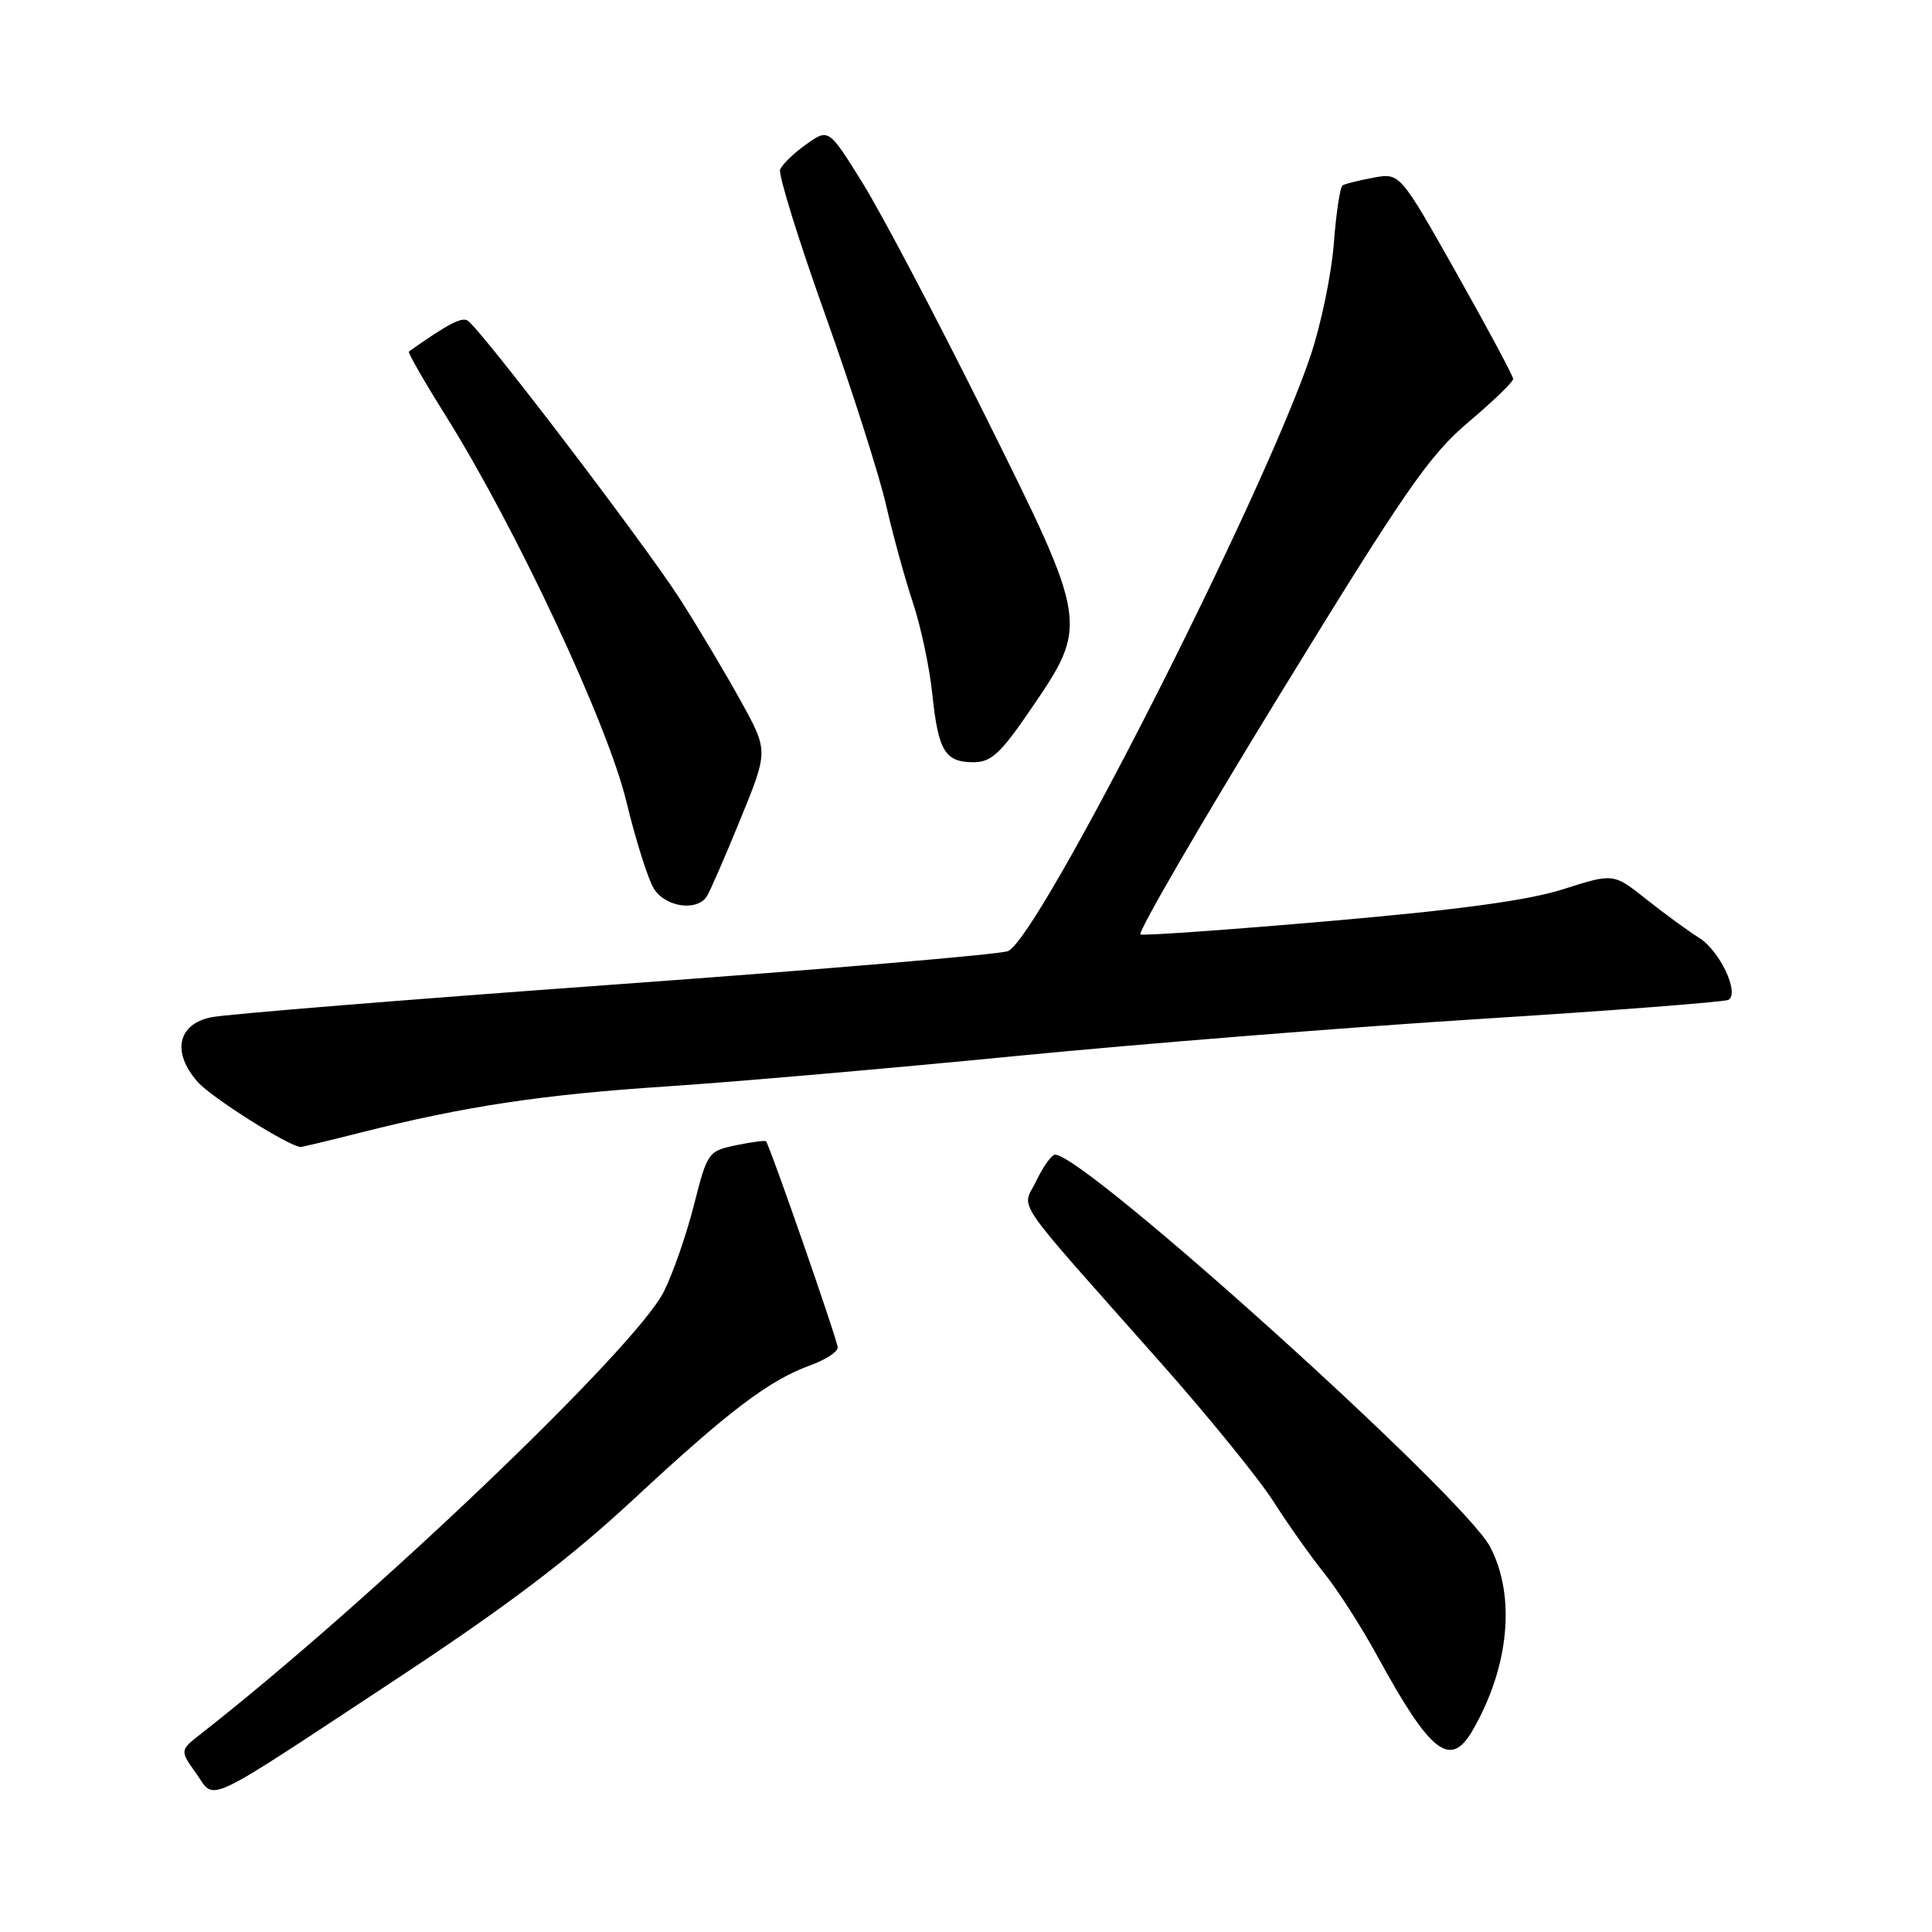 <?xml version="1.0" encoding="UTF-8" standalone="no"?>
<!DOCTYPE svg PUBLIC "-//W3C//DTD SVG 1.1//EN" "http://www.w3.org/Graphics/SVG/1.1/DTD/svg11.dtd" >
<svg xmlns="http://www.w3.org/2000/svg" xmlns:xlink="http://www.w3.org/1999/xlink" version="1.1" viewBox="0 0 256 256">
 <g >
 <path fill="currentColor"
d=" M 52.50 222.50 C 67.28 212.75 75.50 206.52 84.00 198.62 C 96.59 186.92 101.92 182.88 107.40 180.90 C 109.38 180.18 111.00 179.13 111.00 178.55 C 111.00 177.66 102.08 152.00 101.50 151.23 C 101.39 151.09 99.61 151.32 97.53 151.75 C 93.84 152.52 93.73 152.68 91.95 159.67 C 90.96 163.60 89.16 168.76 87.96 171.15 C 84.22 178.61 49.20 212.07 26.65 229.72 C 23.82 231.93 23.82 231.93 25.98 234.97 C 28.61 238.66 26.42 239.69 52.50 222.50 Z  M 195.15 229.25 C 199.97 220.88 200.87 211.55 197.47 205.00 C 194.00 198.30 143.76 153.00 139.81 153.00 C 139.35 153.00 138.23 154.56 137.32 156.46 C 135.42 160.44 133.57 157.74 153.88 180.66 C 160.13 187.72 166.84 195.97 168.77 199.00 C 170.70 202.03 173.73 206.30 175.50 208.50 C 177.27 210.70 180.44 215.65 182.54 219.50 C 189.58 232.38 192.19 234.39 195.15 229.25 Z  M 47.83 150.06 C 61.62 146.58 71.83 145.04 88.29 143.96 C 97.21 143.37 118.00 141.56 134.50 139.94 C 151.00 138.32 178.83 136.10 196.35 135.00 C 213.86 133.90 228.57 132.76 229.04 132.48 C 230.52 131.56 227.86 125.95 225.13 124.26 C 223.69 123.36 220.54 121.06 218.15 119.16 C 213.80 115.70 213.80 115.70 207.15 117.82 C 202.46 119.31 193.36 120.55 176.22 122.04 C 162.87 123.20 151.57 124.00 151.12 123.82 C 150.67 123.65 158.92 109.43 169.46 92.23 C 186.24 64.86 189.37 60.34 194.57 55.94 C 197.83 53.18 200.50 50.61 200.50 50.21 C 200.50 49.82 197.12 43.52 193.00 36.20 C 185.50 22.90 185.50 22.90 182.01 23.54 C 180.09 23.89 178.24 24.35 177.90 24.56 C 177.57 24.77 177.04 28.24 176.74 32.27 C 176.43 36.30 175.05 42.97 173.67 47.09 C 167.39 65.80 137.58 124.45 133.55 126.03 C 132.42 126.47 109.00 128.46 81.50 130.45 C 54.00 132.44 29.93 134.39 28.00 134.79 C 23.52 135.70 22.74 139.45 26.20 143.37 C 28.01 145.42 38.26 151.90 39.83 151.98 C 40.02 151.99 43.62 151.13 47.83 150.06 Z  M 93.67 118.75 C 94.10 118.06 96.11 113.45 98.13 108.50 C 101.80 99.50 101.80 99.50 98.22 93.00 C 96.25 89.42 92.64 83.35 90.18 79.50 C 85.58 72.28 63.65 43.52 61.95 42.47 C 61.16 41.98 59.22 43.01 54.18 46.58 C 54.01 46.70 56.22 50.56 59.10 55.15 C 68.33 69.89 80.51 95.89 82.99 106.19 C 84.23 111.31 85.87 116.51 86.64 117.75 C 88.18 120.21 92.37 120.81 93.67 118.75 Z  M 136.51 94.09 C 144.29 82.70 144.29 82.72 130.50 55.00 C 124.07 42.07 116.78 28.24 114.30 24.25 C 109.80 17.01 109.80 17.01 106.82 19.13 C 105.18 20.29 103.63 21.80 103.37 22.47 C 103.12 23.14 105.80 31.80 109.35 41.72 C 112.89 51.64 116.52 63.00 117.42 66.97 C 118.33 70.93 119.92 76.73 120.96 79.84 C 122.00 82.95 123.17 88.42 123.54 92.00 C 124.33 99.54 125.22 101.00 129.02 101.00 C 131.32 101.00 132.58 99.84 136.51 94.09 Z "/>
</g>
</svg>